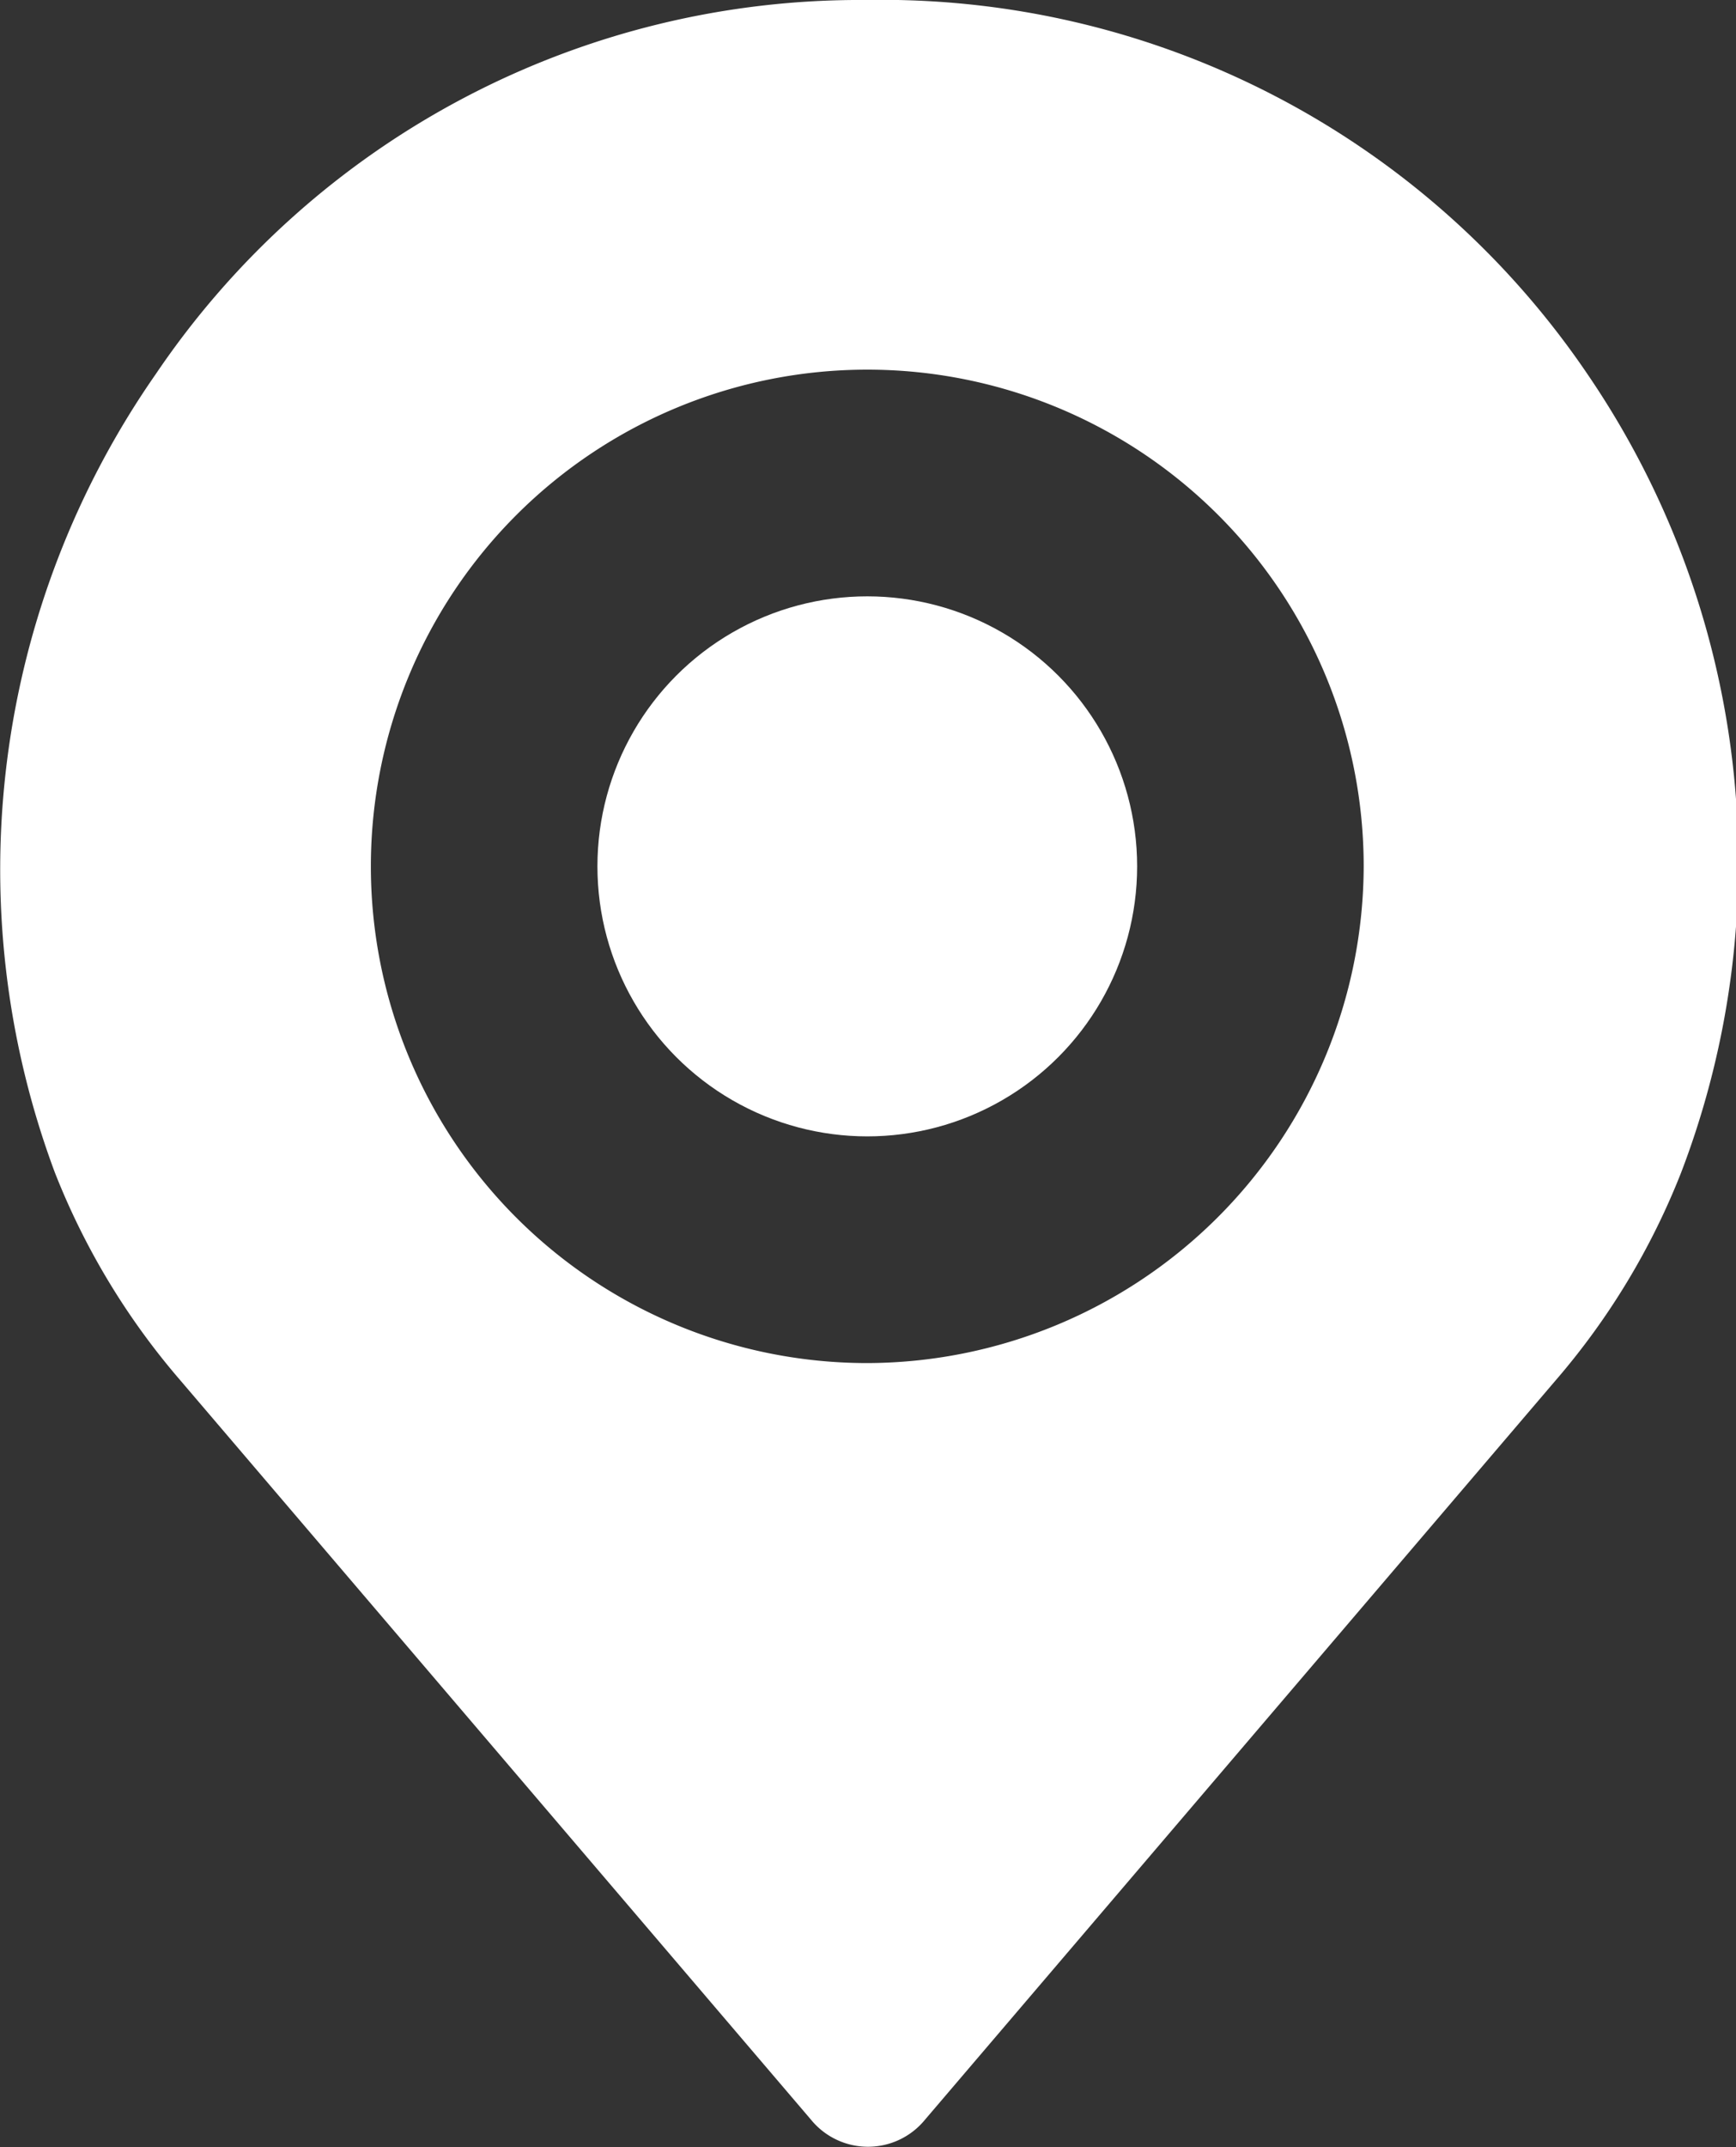 <svg xmlns="http://www.w3.org/2000/svg" viewBox="0 0 12.03 14.87"><rect x="0" y="0" width="12.03" height="14.87" fill="#333333" stroke="none"/><defs><style>.cls-1{fill:#fff;}</style></defs><title>Asset 1logo</title><g id="Layer_2" data-name="Layer 2"><g id="Layer_1-2" data-name="Layer 1"><circle class="cls-1" cx="6.01" cy="6" r="1.87"/><path class="cls-1" d="M11,2.59A5.91,5.91,0,0,0,6,0,5.89,5.89,0,0,0,1.08,2.59a6,6,0,0,0-.7,5.53,5,5,0,0,0,.87,1.44l4.37,5.12a.51.51,0,0,0,.79,0l4.37-5.12a5,5,0,0,0,.87-1.44A6,6,0,0,0,11,2.59ZM6,9.44A3.44,3.44,0,1,1,9.45,6,3.45,3.45,0,0,1,6,9.44Z"/></g></g></svg>